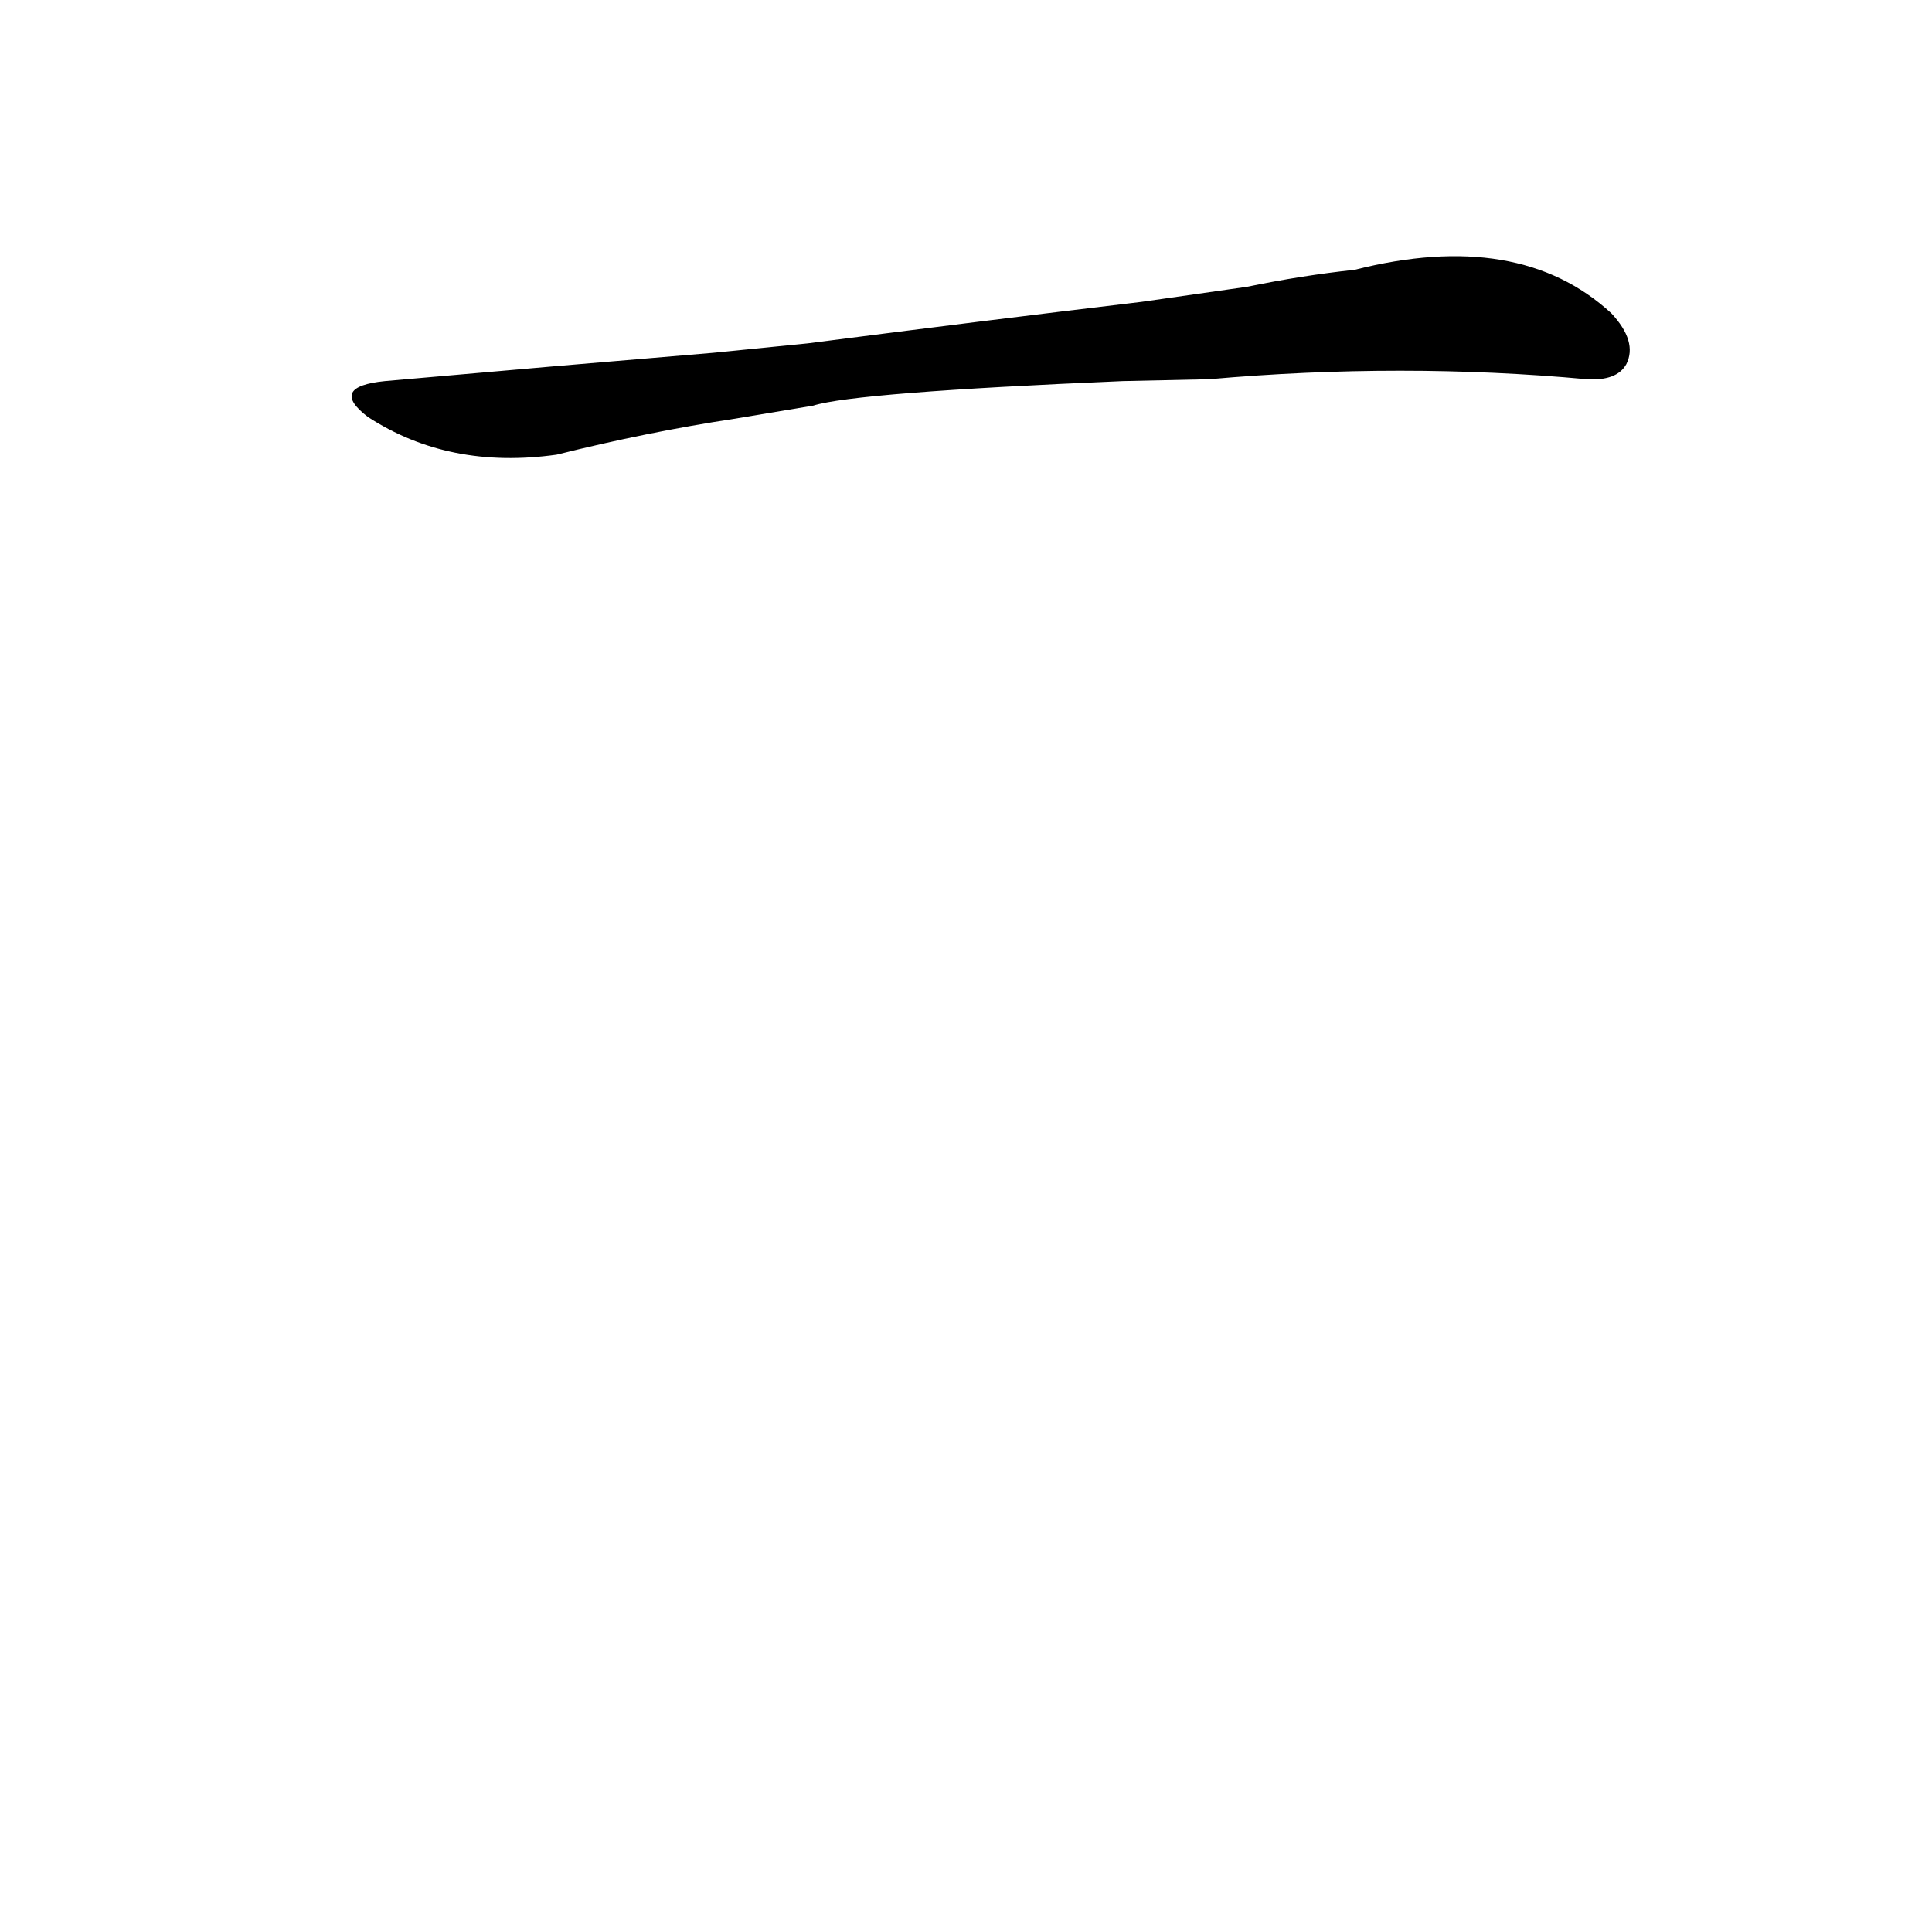 <?xml version='1.0' encoding='utf-8'?>
<svg xmlns="http://www.w3.org/2000/svg" version="1.1" viewBox="0 0 1024 1024"><g transform="scale(1, -1) translate(0, -900)"><path d="M 641 699 Q 743 708 841 699 Q 857 698 862 707 Q 868 719 854 734 Q 805 779 718 757 Q 690 754 661 748 L 605 740 Q 521 730 428 718 L 378 713 Q 294 706 204 698 Q 174 695 195 679 Q 238 651 295 659 Q 343 671 389 678 L 431 685 Q 453 692 595 698 L 641 699 Z" fill="black" /></g></svg>